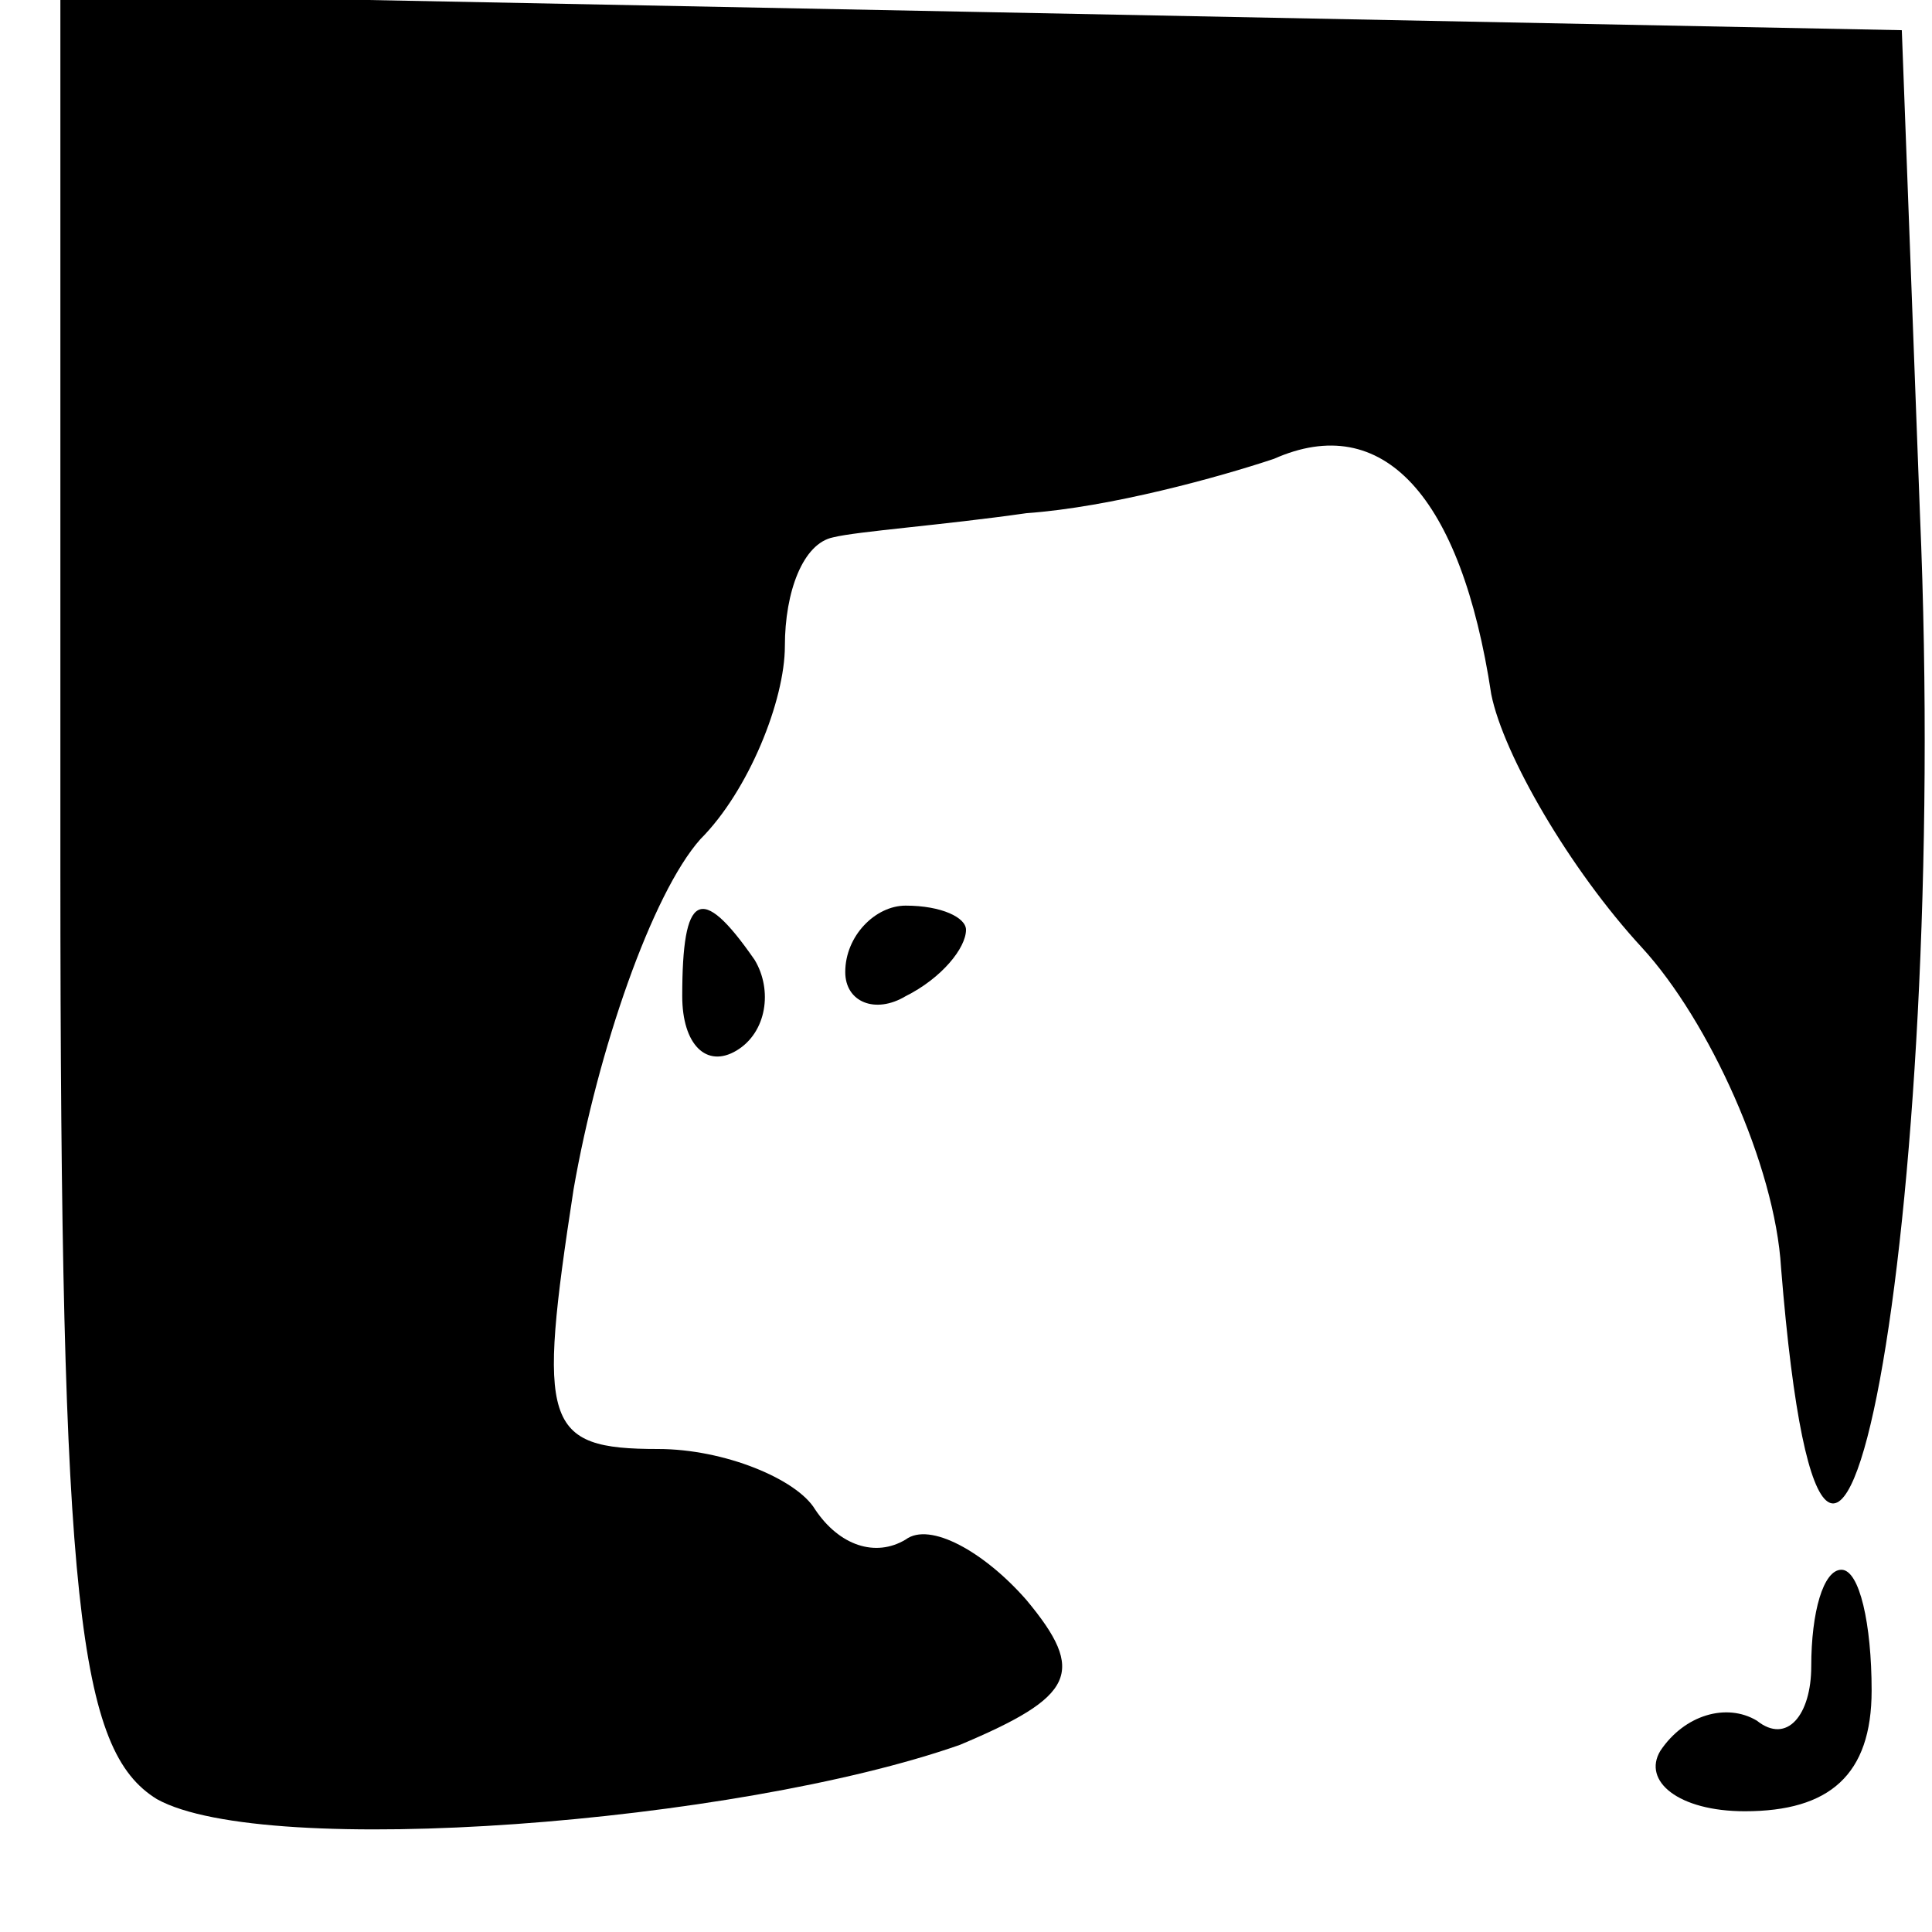 <?xml version="1.0" standalone="no"?>
<!DOCTYPE svg PUBLIC "-//W3C//DTD SVG 20010904//EN"
 "http://www.w3.org/TR/2001/REC-SVG-20010904/DTD/svg10.dtd">
<svg version="1.0" xmlns="http://www.w3.org/2000/svg"
 width="32pt" height="32pt" viewBox="0 0 32 32"
 preserveAspectRatio="xMidYMid meet">
<g transform="translate(0,32) scale(0.1,-0.1)"
fill="#000000" stroke="none">
<path fill="#000000" stroke="none" d="M10 176 c0 -122 3 -146 16 -154 18 -10
96 -4 133 9 19 8 21 12 11 24 -7 8 -16 13 -20 10 -5 -3 -11 -1 -15 5 -3 5 -15
10 -26 10 -19 0 -20 4 -14 43 4 23 13 49 21 58 8 8 14 23 14 32 0 9 3 17 8 18
4 1 18 2 32 4 14 1 32 6 41 9 18 8 31 -6 36 -39 2 -10 13 -29 25 -42 11 -12
22 -36 23 -53 8 -99 28 8 23 125 l-3 80 -152 3 -153 3 0 -145z"/>
<path fill="#000000" stroke="none" d="M113 155 c0 -8 4 -12 9 -9 5 3 6 10 3
15 -9 13 -12 11 -12 -6z"/>
<path fill="#000000" stroke="none" d="M140 159 c0 -5 5 -7 10 -4 6 3 10 8 10
11 0 2 -4 4 -10 4 -5 0 -10 -5 -10 -11z"/>
<path fill="#000000" stroke="none" d="M300 44 c0 -8 -4 -13 -9 -9 -5 3 -12 1
-16 -5 -3 -5 3 -10 14 -10 14 0 21 6 21 20 0 11 -2 20 -5 20 -3 0 -5 -7 -5
-16z"/>
</g>
</svg>
